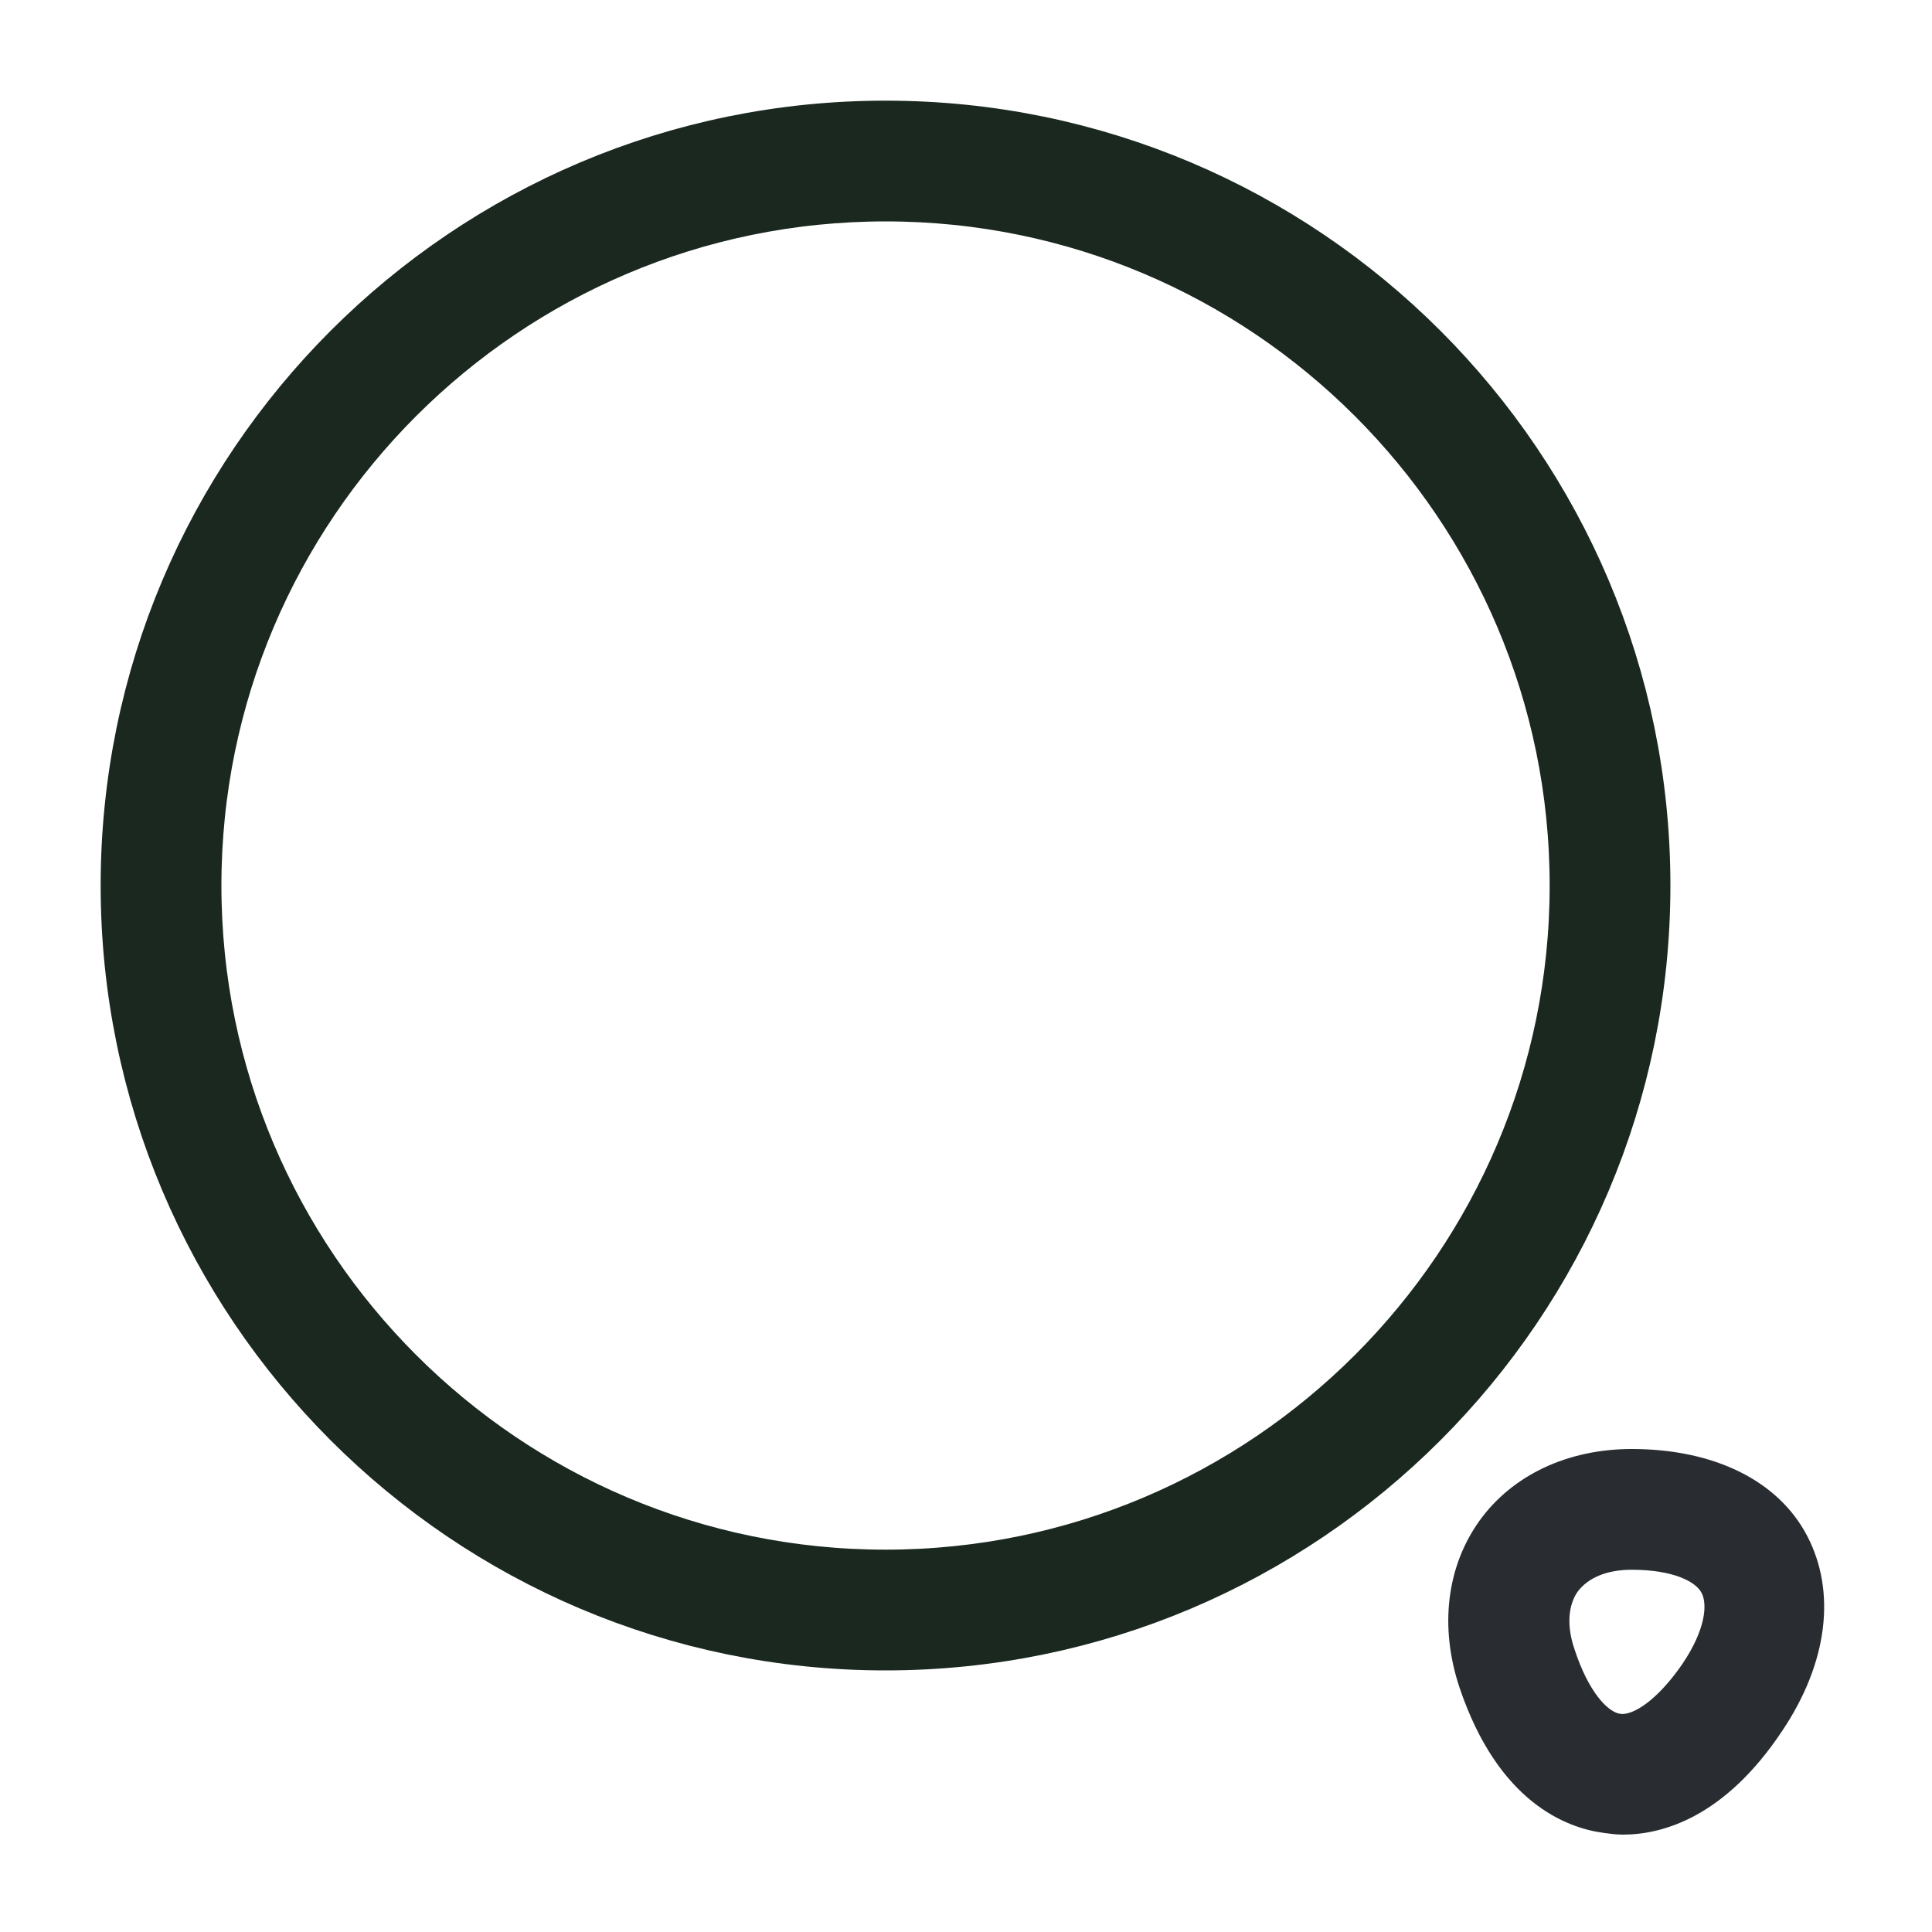 <svg width="20" height="20" viewBox="0 0 20 20" fill="none" xmlns="http://www.w3.org/2000/svg">
<path d="M9.167 16.792C4.96 16.792 1.542 13.374 1.542 9.167C1.542 4.96 4.96 1.542 9.167 1.542C13.374 1.542 16.792 4.96 16.792 9.167C16.792 13.374 13.374 16.792 9.167 16.792ZM9.167 1.792C5.099 1.792 1.792 5.099 1.792 9.167C1.792 13.235 5.099 16.542 9.167 16.542C13.235 16.542 16.542 13.235 16.542 9.167C16.542 5.099 13.235 1.792 9.167 1.792Z" fill="#292D32" stroke="#1A2820"/>
<path d="M16.8 18.992C16.733 18.992 16.666 18.983 16.608 18.975C16.216 18.925 15.508 18.658 15.108 17.467C14.9 16.842 14.975 16.217 15.316 15.742C15.658 15.267 16.233 15 16.891 15C17.741 15 18.408 15.325 18.708 15.9C19.008 16.475 18.925 17.208 18.45 17.917C17.858 18.808 17.216 18.992 16.8 18.992ZM16.3 17.075C16.441 17.508 16.641 17.725 16.775 17.742C16.908 17.758 17.158 17.6 17.416 17.225C17.658 16.867 17.675 16.608 17.616 16.492C17.558 16.375 17.325 16.25 16.891 16.25C16.633 16.25 16.441 16.333 16.333 16.475C16.233 16.617 16.216 16.833 16.3 17.075Z" fill="#292D32"/>
</svg>
